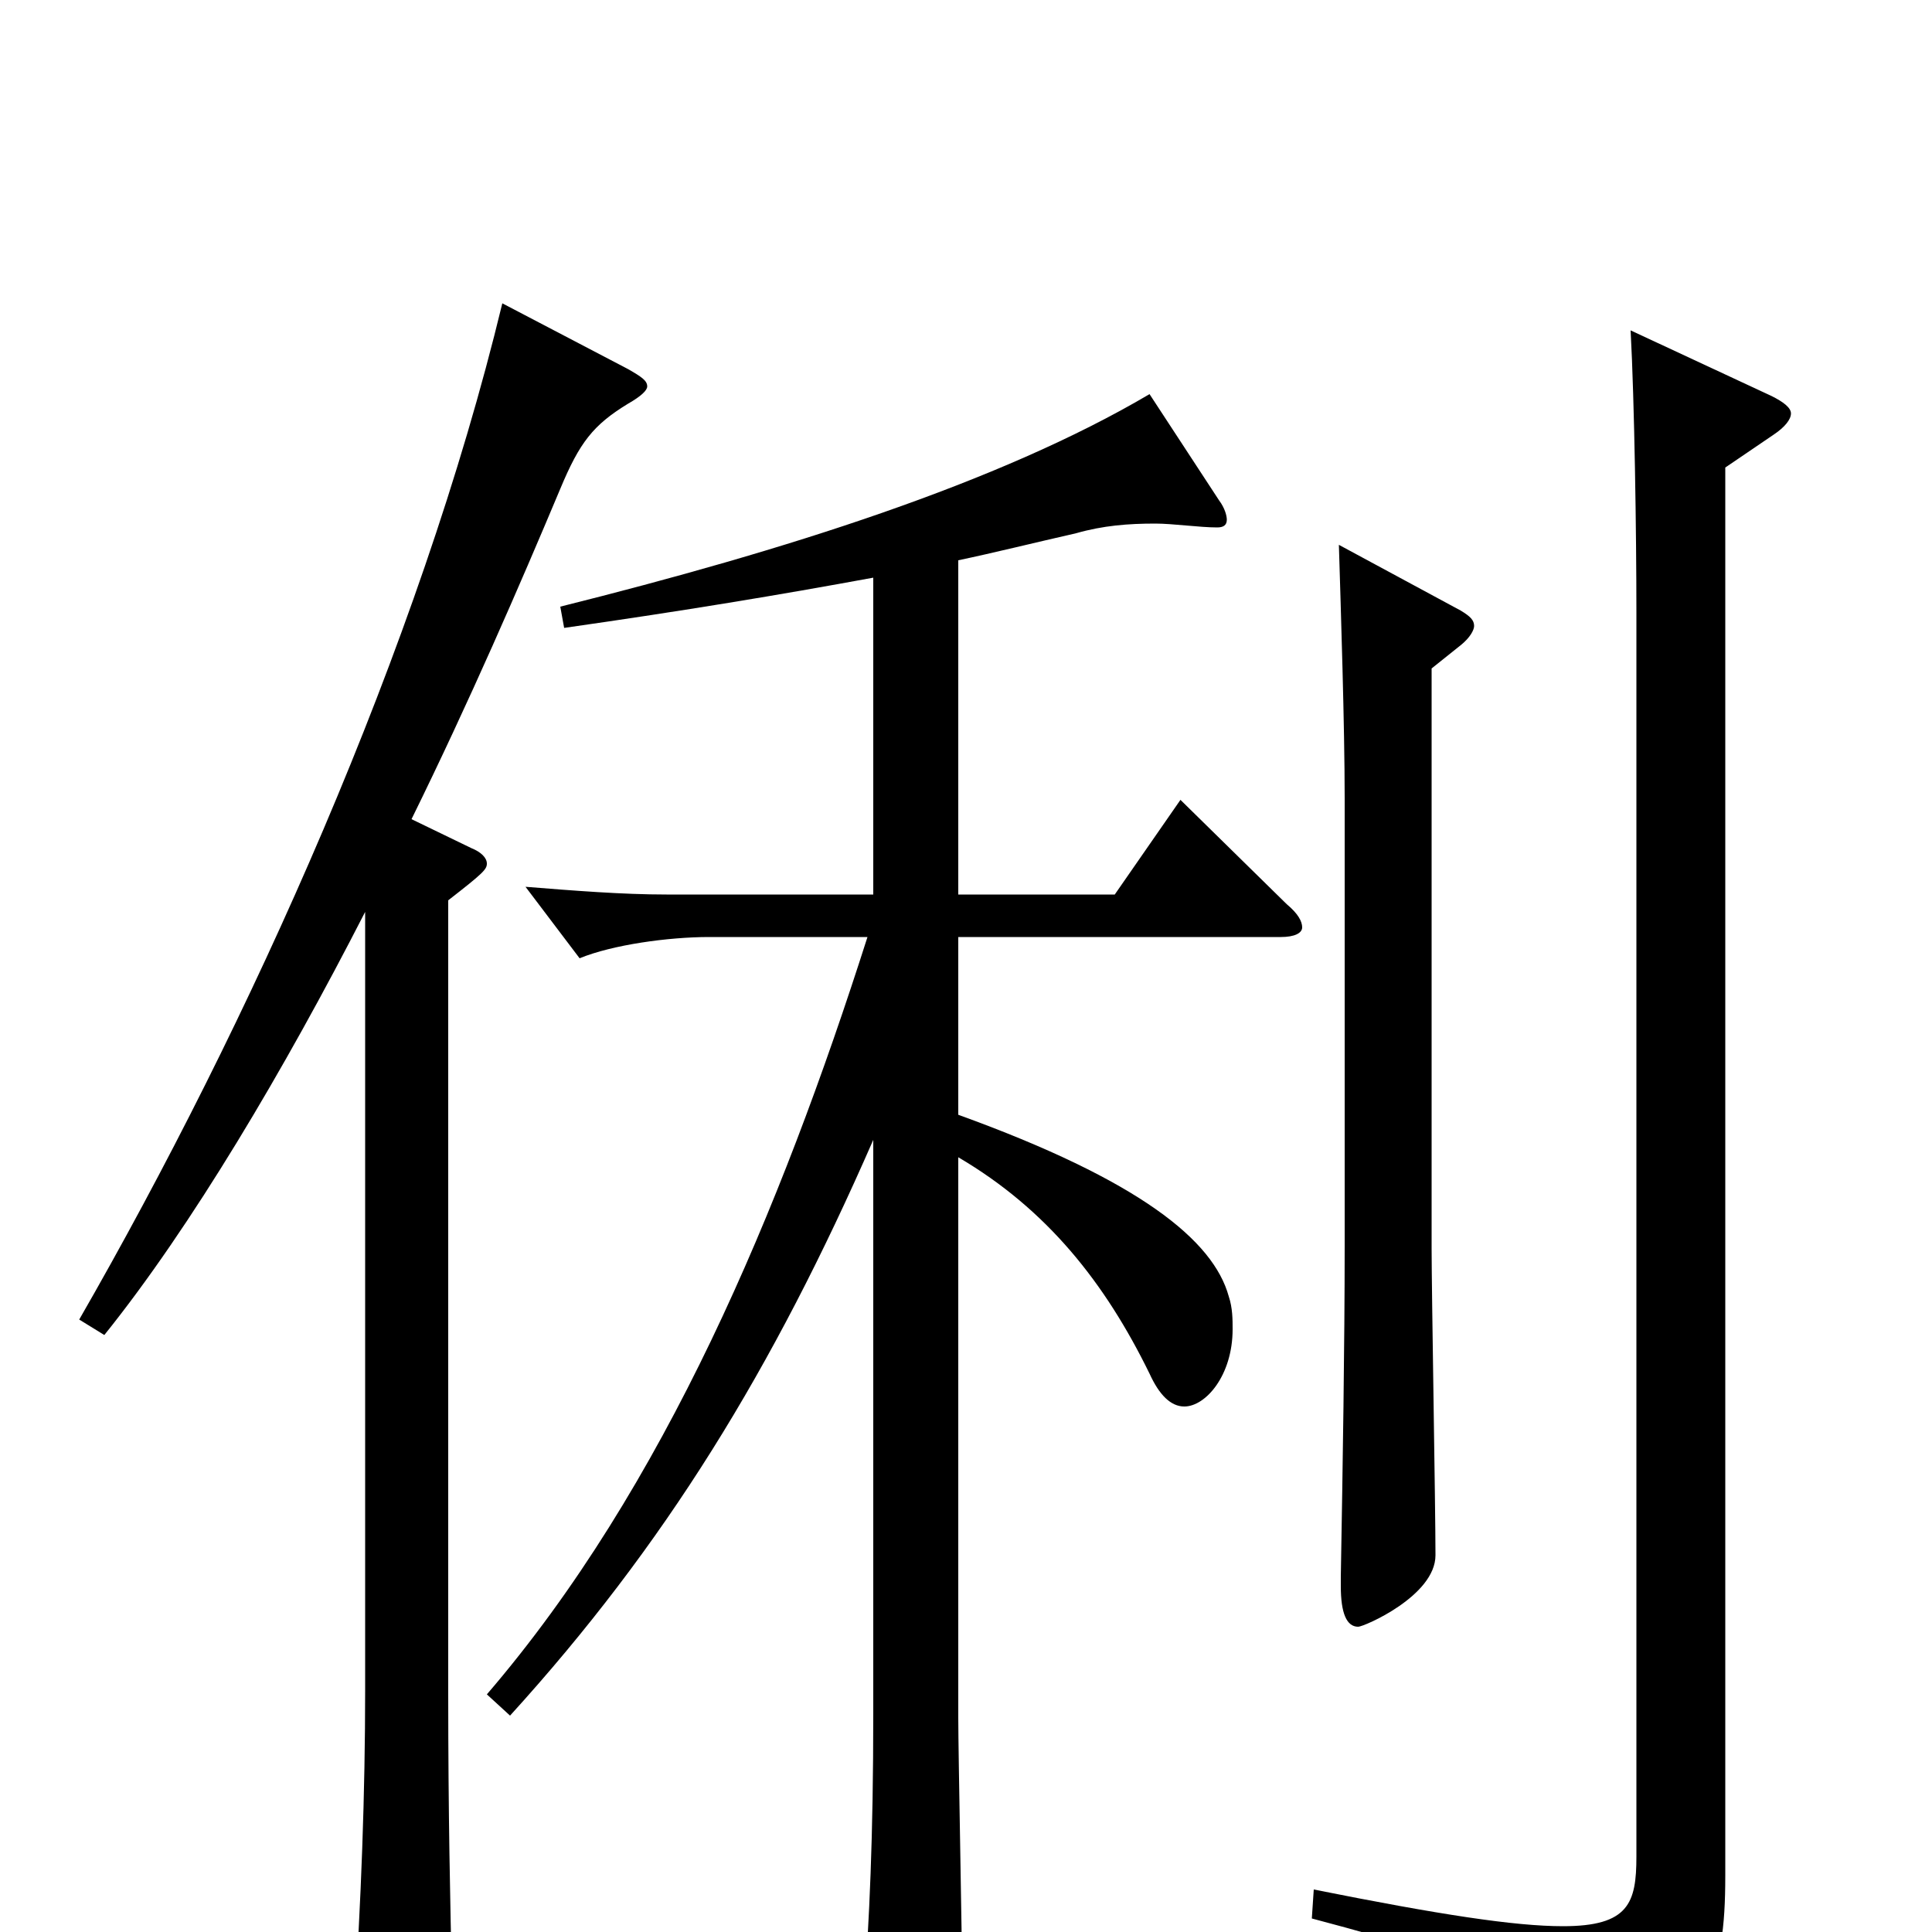 <svg xmlns="http://www.w3.org/2000/svg" viewBox="0 -1000 1000 1000">
	<path fill="#000000" d="M693 -718C694 -685 696 -624 696 -587V-355C696 -304 695 -241 694 -184V-179C694 -165 697 -158 703 -158C706 -158 743 -174 743 -195C743 -220 741 -331 741 -354V-654L756 -666C761 -670 763 -674 763 -676C763 -679 761 -681 756 -684ZM260 -843C217 -665 129 -470 41 -317L54 -309C99 -365 147 -446 189 -528V-125C189 -73 187 -16 183 43V53C183 67 185 73 192 73C195 73 200 71 206 68C230 55 234 48 234 28C233 -16 232 -61 232 -123V-534C250 -548 252 -550 252 -553C252 -556 249 -559 244 -561L213 -576C243 -637 269 -697 290 -747C300 -771 307 -780 325 -791C332 -795 335 -798 335 -800C335 -803 332 -805 325 -809ZM844 -829C846 -792 847 -724 847 -683V-39C847 -15 843 -3 809 -3C784 -3 745 -9 680 -22L679 -7C778 19 804 35 809 74C810 80 811 83 815 83C817 83 820 82 824 80C884 49 893 24 893 -29V-758L918 -775C924 -779 927 -783 927 -786C927 -789 923 -792 917 -795ZM611 -586L577 -537H496V-710C515 -714 535 -719 557 -724C571 -728 584 -729 598 -729C607 -729 621 -727 630 -727C633 -727 635 -728 635 -731C635 -733 634 -737 631 -741L595 -796C517 -750 406 -715 290 -686L292 -675C355 -684 403 -692 452 -701V-537H345C322 -537 297 -539 272 -541L300 -504C317 -511 346 -515 367 -515H449C404 -374 344 -230 252 -123L264 -112C344 -200 400 -291 452 -410V-113C452 -49 450 -6 447 34V44C447 58 449 64 456 64C460 64 466 61 474 57C493 46 498 41 498 26C498 4 496 -92 496 -111V-401C542 -374 572 -336 595 -289C600 -278 606 -272 613 -272C624 -272 638 -288 638 -312C638 -317 638 -323 636 -329C628 -358 590 -389 496 -423V-515H663C670 -515 674 -517 674 -520C674 -523 672 -527 666 -532Z"/>
</svg>